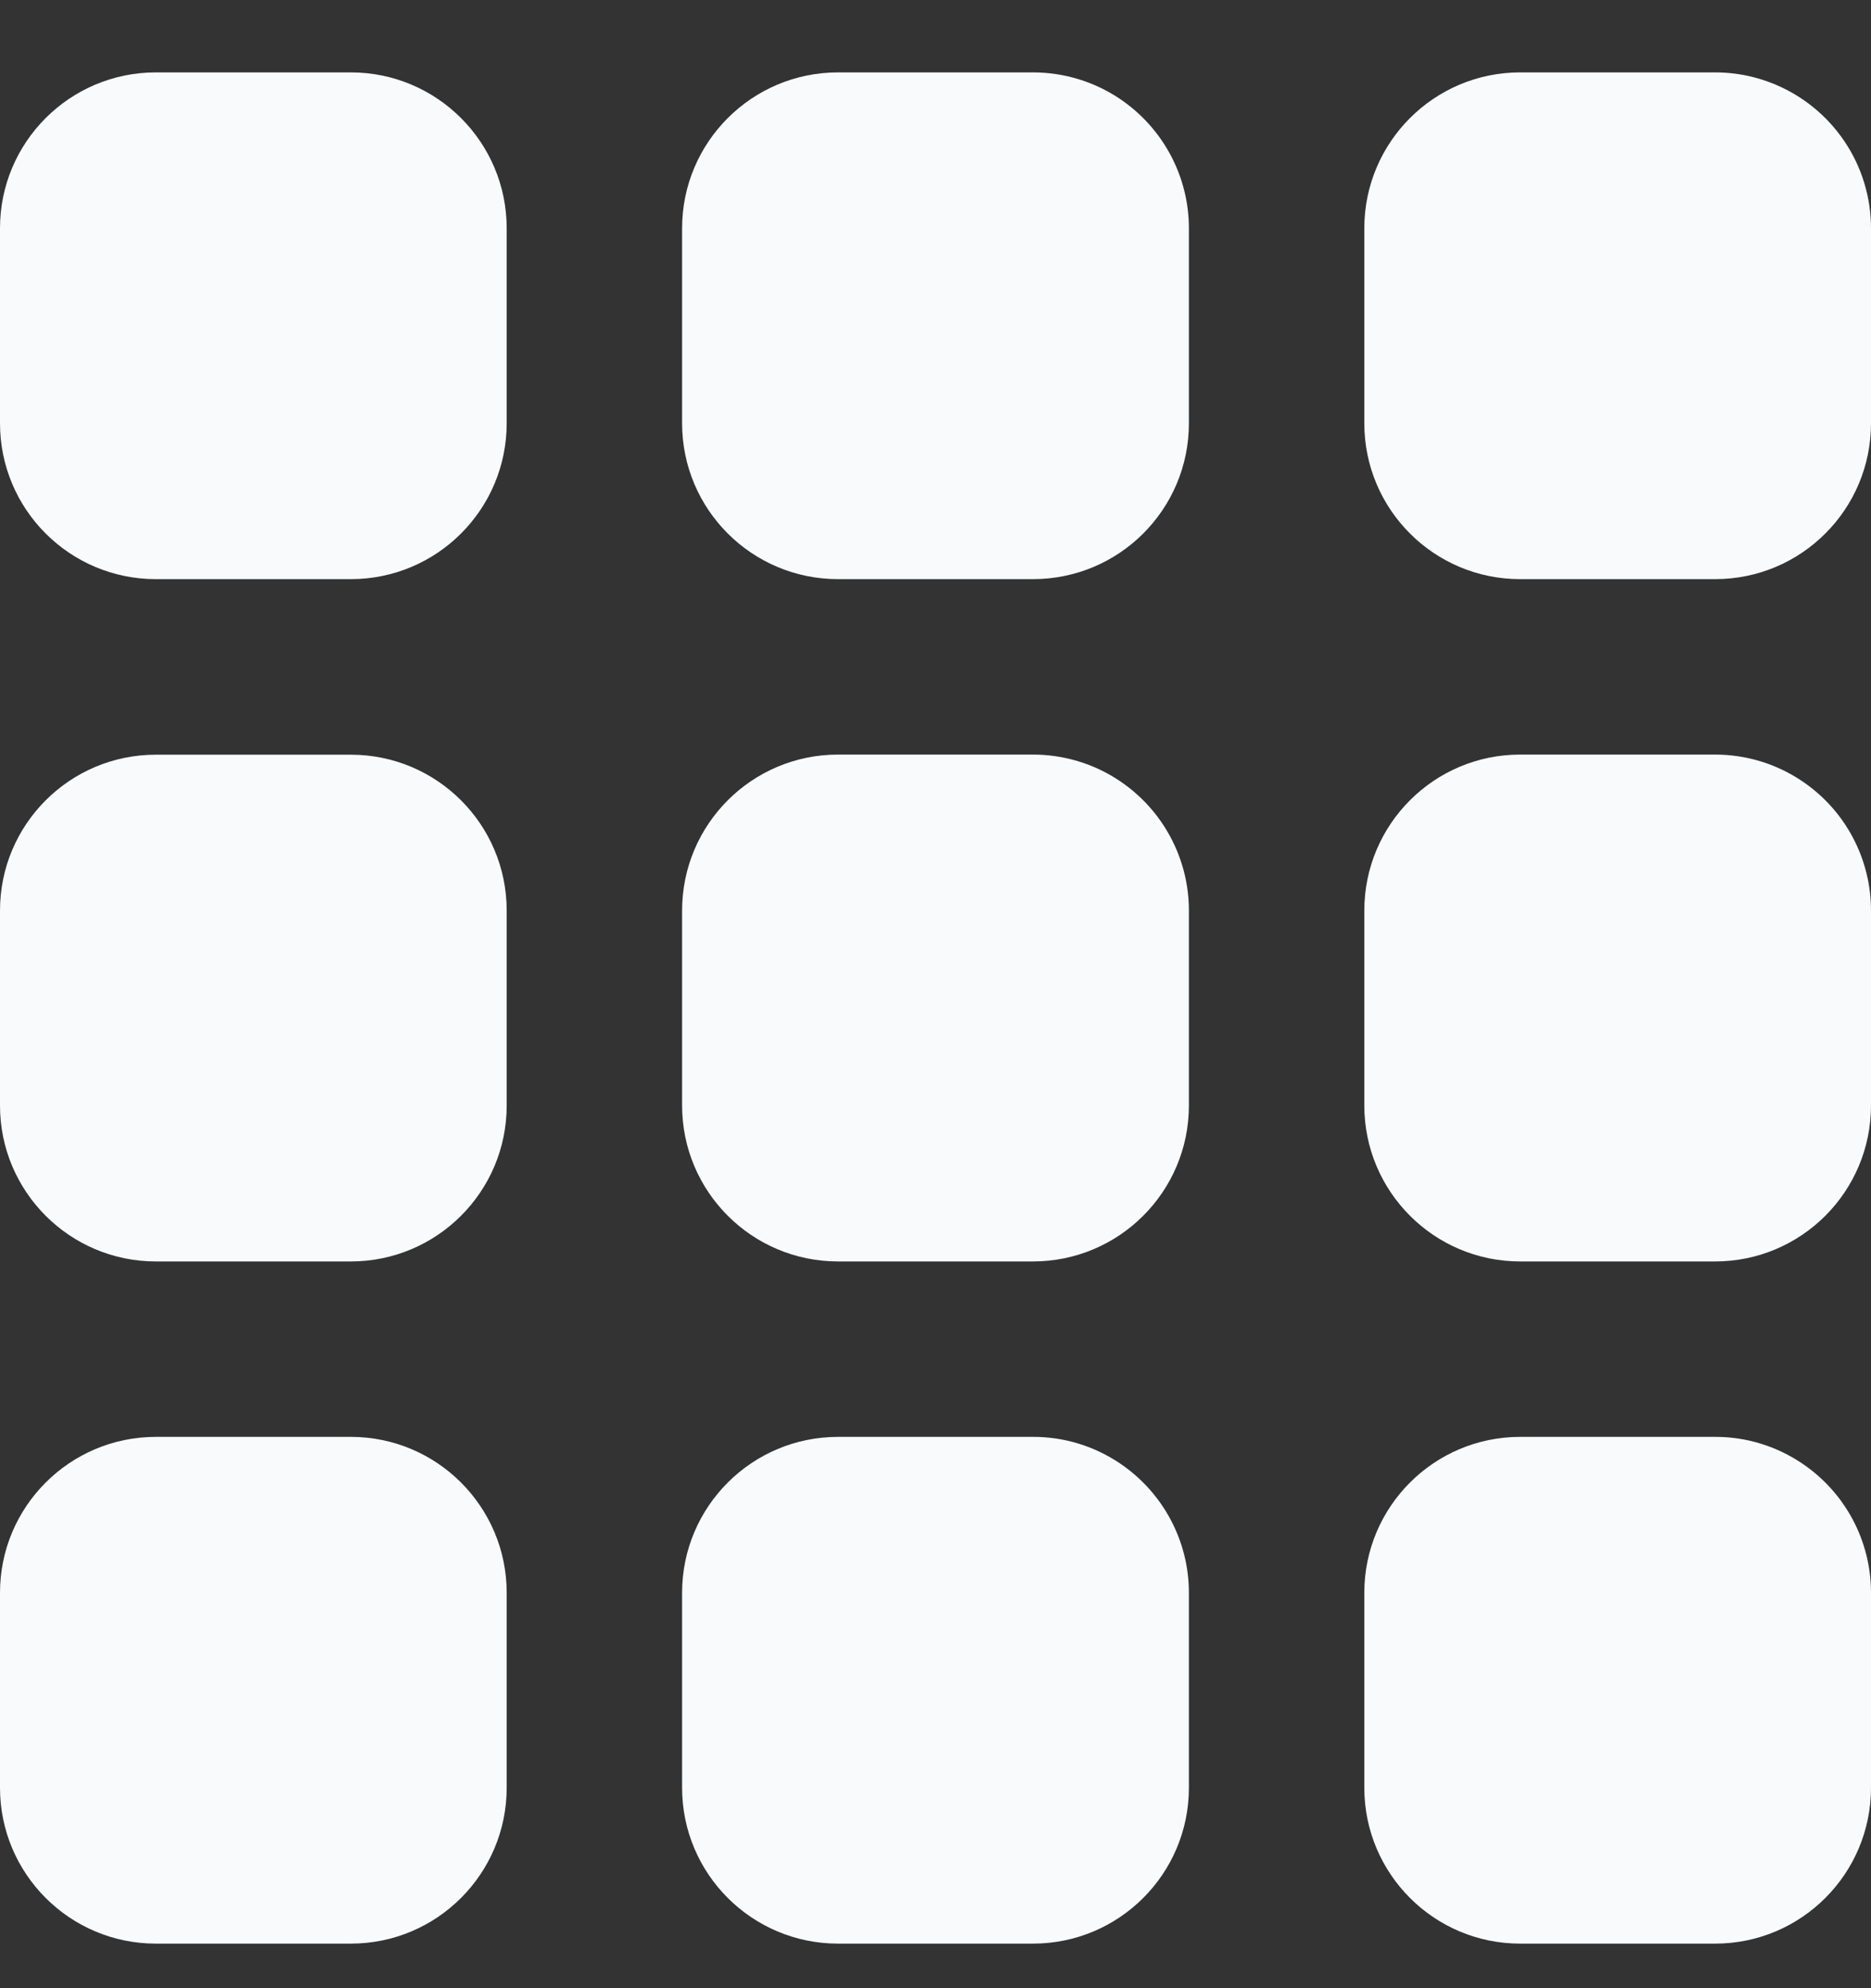 <svg width="16" height="17" viewBox="0 0 16 17" fill="none" xmlns="http://www.w3.org/2000/svg">
<rect x="0" y="0" width="16" height="17" fill="#333333" stroke="none"/>
<g clip-path="url(#clip0_1_15439)">
<path d="M1.333 12.286H3C3.736 12.286 4.333 12.883 4.333 13.619V15.286C4.333 16.022 3.736 16.619 3 16.619H1.333C0.597 16.619 0 16.022 0 15.286V13.619C0 12.883 0.597 12.286 1.333 12.286Z" fill="#F8FAFC"/>
<path d="M15.412 12.514C15.192 12.365 14.932 12.285 14.667 12.286H13C12.264 12.286 11.667 12.883 11.667 13.619V15.286C11.667 16.022 12.264 16.619 13 16.619H14.667C15.403 16.619 16 16.022 16 15.286V13.619C16 13.176 15.78 12.762 15.412 12.514Z" fill="#F8FAFC"/>
<path d="M1.333 6.453H3C3.736 6.453 4.333 7.049 4.333 7.786V9.453C4.333 10.189 3.736 10.786 3 10.786H1.333C0.597 10.786 0 10.189 0 9.453V7.786C0 7.049 0.597 6.453 1.333 6.453Z" fill="#F8FAFC"/>
<path d="M15.412 6.68C15.192 6.531 14.932 6.452 14.667 6.452H13C12.264 6.452 11.667 7.049 11.667 7.786V9.452C11.667 10.189 12.264 10.786 13 10.786H14.667C15.403 10.786 16 10.189 16 9.452V7.786C16 7.342 15.78 6.928 15.412 6.68Z" fill="#F8FAFC"/>
<path d="M1.333 0.619H3C3.736 0.619 4.333 1.216 4.333 1.952V3.619C4.333 4.356 3.736 4.952 3 4.952H1.333C0.597 4.952 0 4.356 0 3.619V1.952C0 1.216 0.597 0.619 1.333 0.619Z" fill="#F8FAFC"/>
<path d="M9.579 12.514C9.359 12.365 9.099 12.285 8.833 12.286H7.167C6.43 12.286 5.833 12.883 5.833 13.619V15.286C5.833 16.022 6.43 16.619 7.167 16.619H8.833C9.57 16.619 10.167 16.022 10.167 15.286V13.619C10.167 13.176 9.946 12.762 9.579 12.514Z" fill="#F8FAFC"/>
<path d="M9.579 6.68C9.359 6.531 9.099 6.452 8.833 6.452H7.167C6.43 6.452 5.833 7.049 5.833 7.786V9.452C5.833 10.189 6.43 10.786 7.167 10.786H8.833C9.57 10.786 10.167 10.189 10.167 9.452V7.786C10.167 7.342 9.946 6.928 9.579 6.68Z" fill="#F8FAFC"/>
<path d="M9.579 0.847C9.359 0.698 9.099 0.619 8.833 0.619H7.167C6.43 0.619 5.833 1.216 5.833 1.952V3.619C5.833 4.356 6.43 4.952 7.167 4.952H8.833C9.57 4.952 10.167 4.356 10.167 3.619V1.952C10.167 1.509 9.946 1.095 9.579 0.847Z" fill="#F8FAFC"/>
<path d="M15.772 1.207C15.524 0.84 15.11 0.619 14.667 0.619H13C12.264 0.619 11.667 1.216 11.667 1.952V3.619C11.667 4.356 12.264 4.952 13 4.952H14.667C15.403 4.952 16 4.356 16 3.619V1.952C16 1.687 15.921 1.427 15.772 1.207Z" fill="#F8FAFC"/>
</g>
<defs>
<clipPath id="clip0_1_15439">
<rect width="16" height="16" fill="white" transform="translate(0 0.619)"/>
</clipPath>
</defs>
</svg>
